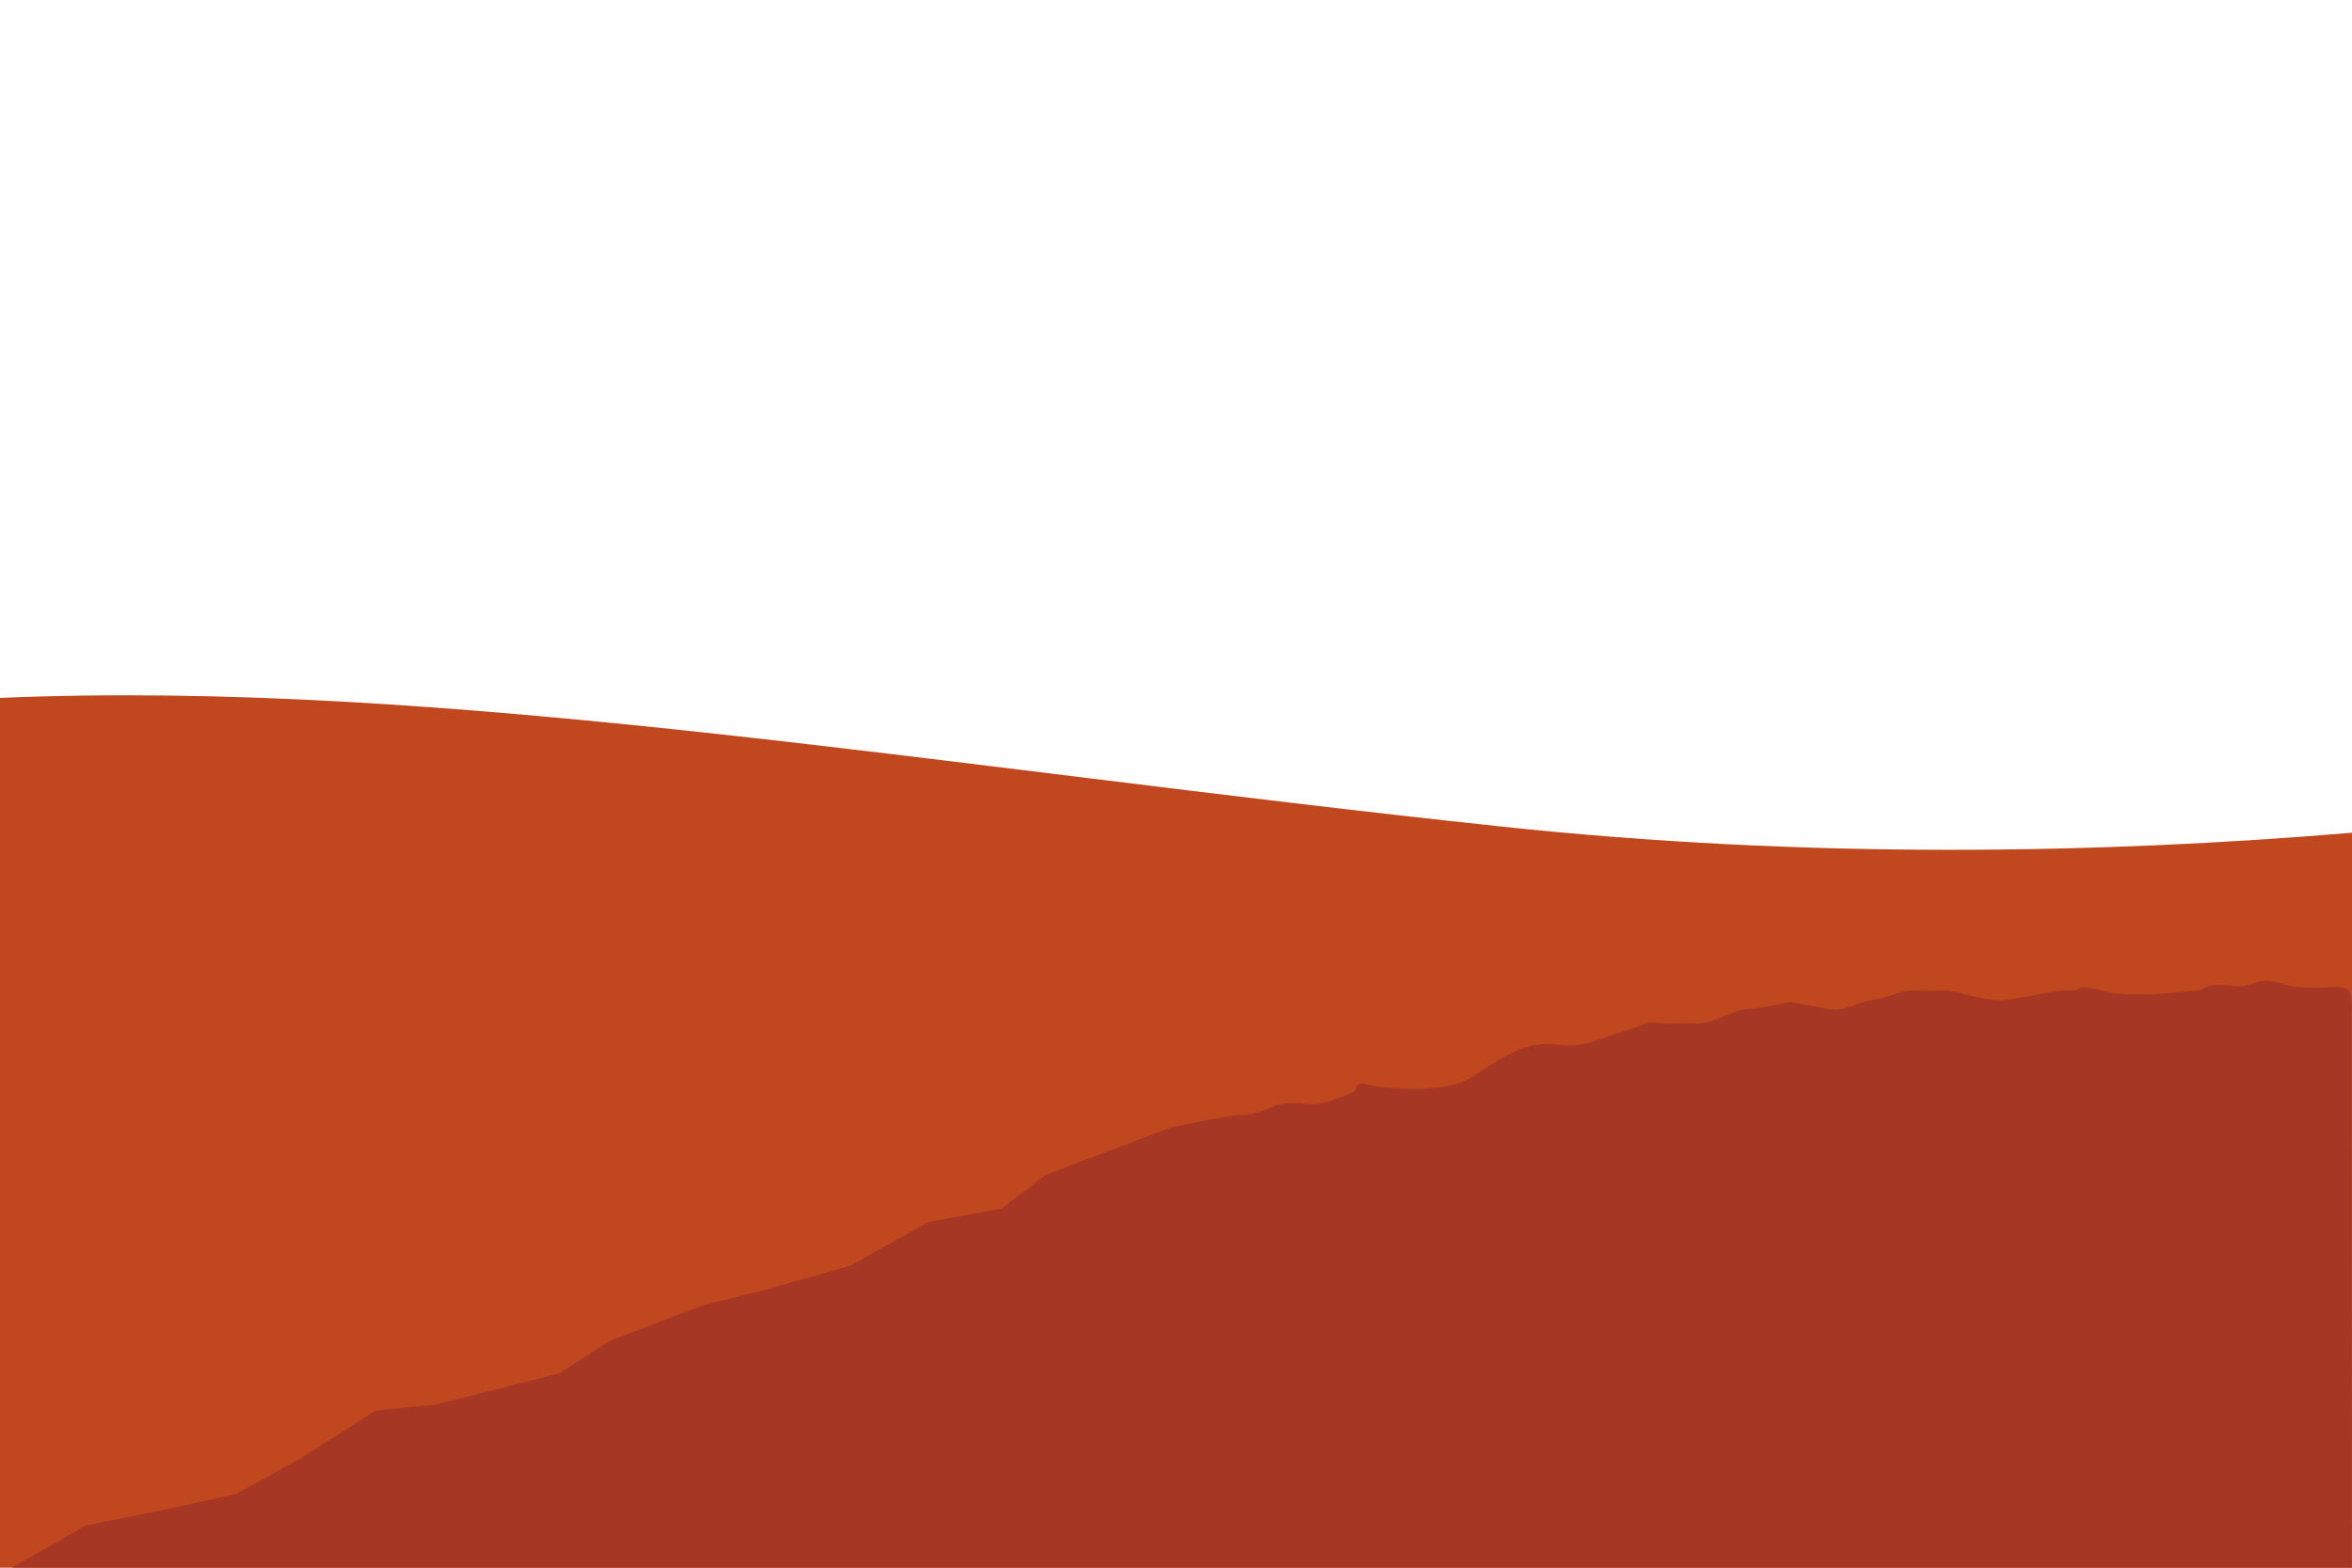 <svg id="OBJECTS" xmlns="http://www.w3.org/2000/svg" viewBox="0 0 750 500"><defs><style>.cls-1{fill:#c1481e;}.cls-1,.cls-2{fill-rule:evenodd;}.cls-2{fill:#a53724;}</style></defs><title>sky_1</title><path class="cls-1" d="M0,476.64V500H750V265.59c-80.46,6.75-173.71,8.44-271.5-2-180.6-19.22-337.19-47-478.5-41Z"/><path class="cls-2" d="M373.44,359.59s19.46-4.15,22.43-4,7.07-1.46,10.41-2.79,8.36-1,11.34-.61,9.48-2.06,13-3.4.18-4.12,5.94-2.79,24.54,2.92,33.08-2.66,16.73-11.41,26-10.2,13-1.45,21.19-3.88c8.51-2.52,7.76-3.47,10.73-3.12a42,42,0,0,0,8,.26c3.39-.25,5.19.59,9.51-.54,3.72-1,9.3-4.12,12.64-4.12s13-2.19,13-2.19,6,1,11.89,2.19,7.81-1.7,14.87-2.91,9.29-3.4,14.12-2.92,8.55-.72,13.39.73A61.15,61.15,0,0,0,636.91,319c4.09.48,17.84-3.4,23-3.16s1.12-2.42,10.78.25,31.59-.49,31.59-.49,1.12-2.18,9.3-1.21,7-3.39,15.78-.72,17.3.48,20.27,1.45,2.23,7,2.23,7l.1,178.56H2.62l24.71-14.12,26.43-5.34,21.64-4.74,20.13-11.16,24.36-15.48,18.74-1.81,39.68-10,16.15-10.4,11.79-4.49,18-6.84,21.49-5.4,25.35-7.2,24.87-13.92,23.44-4.32,13.84-10.65,22.69-8.64Z"/></svg>